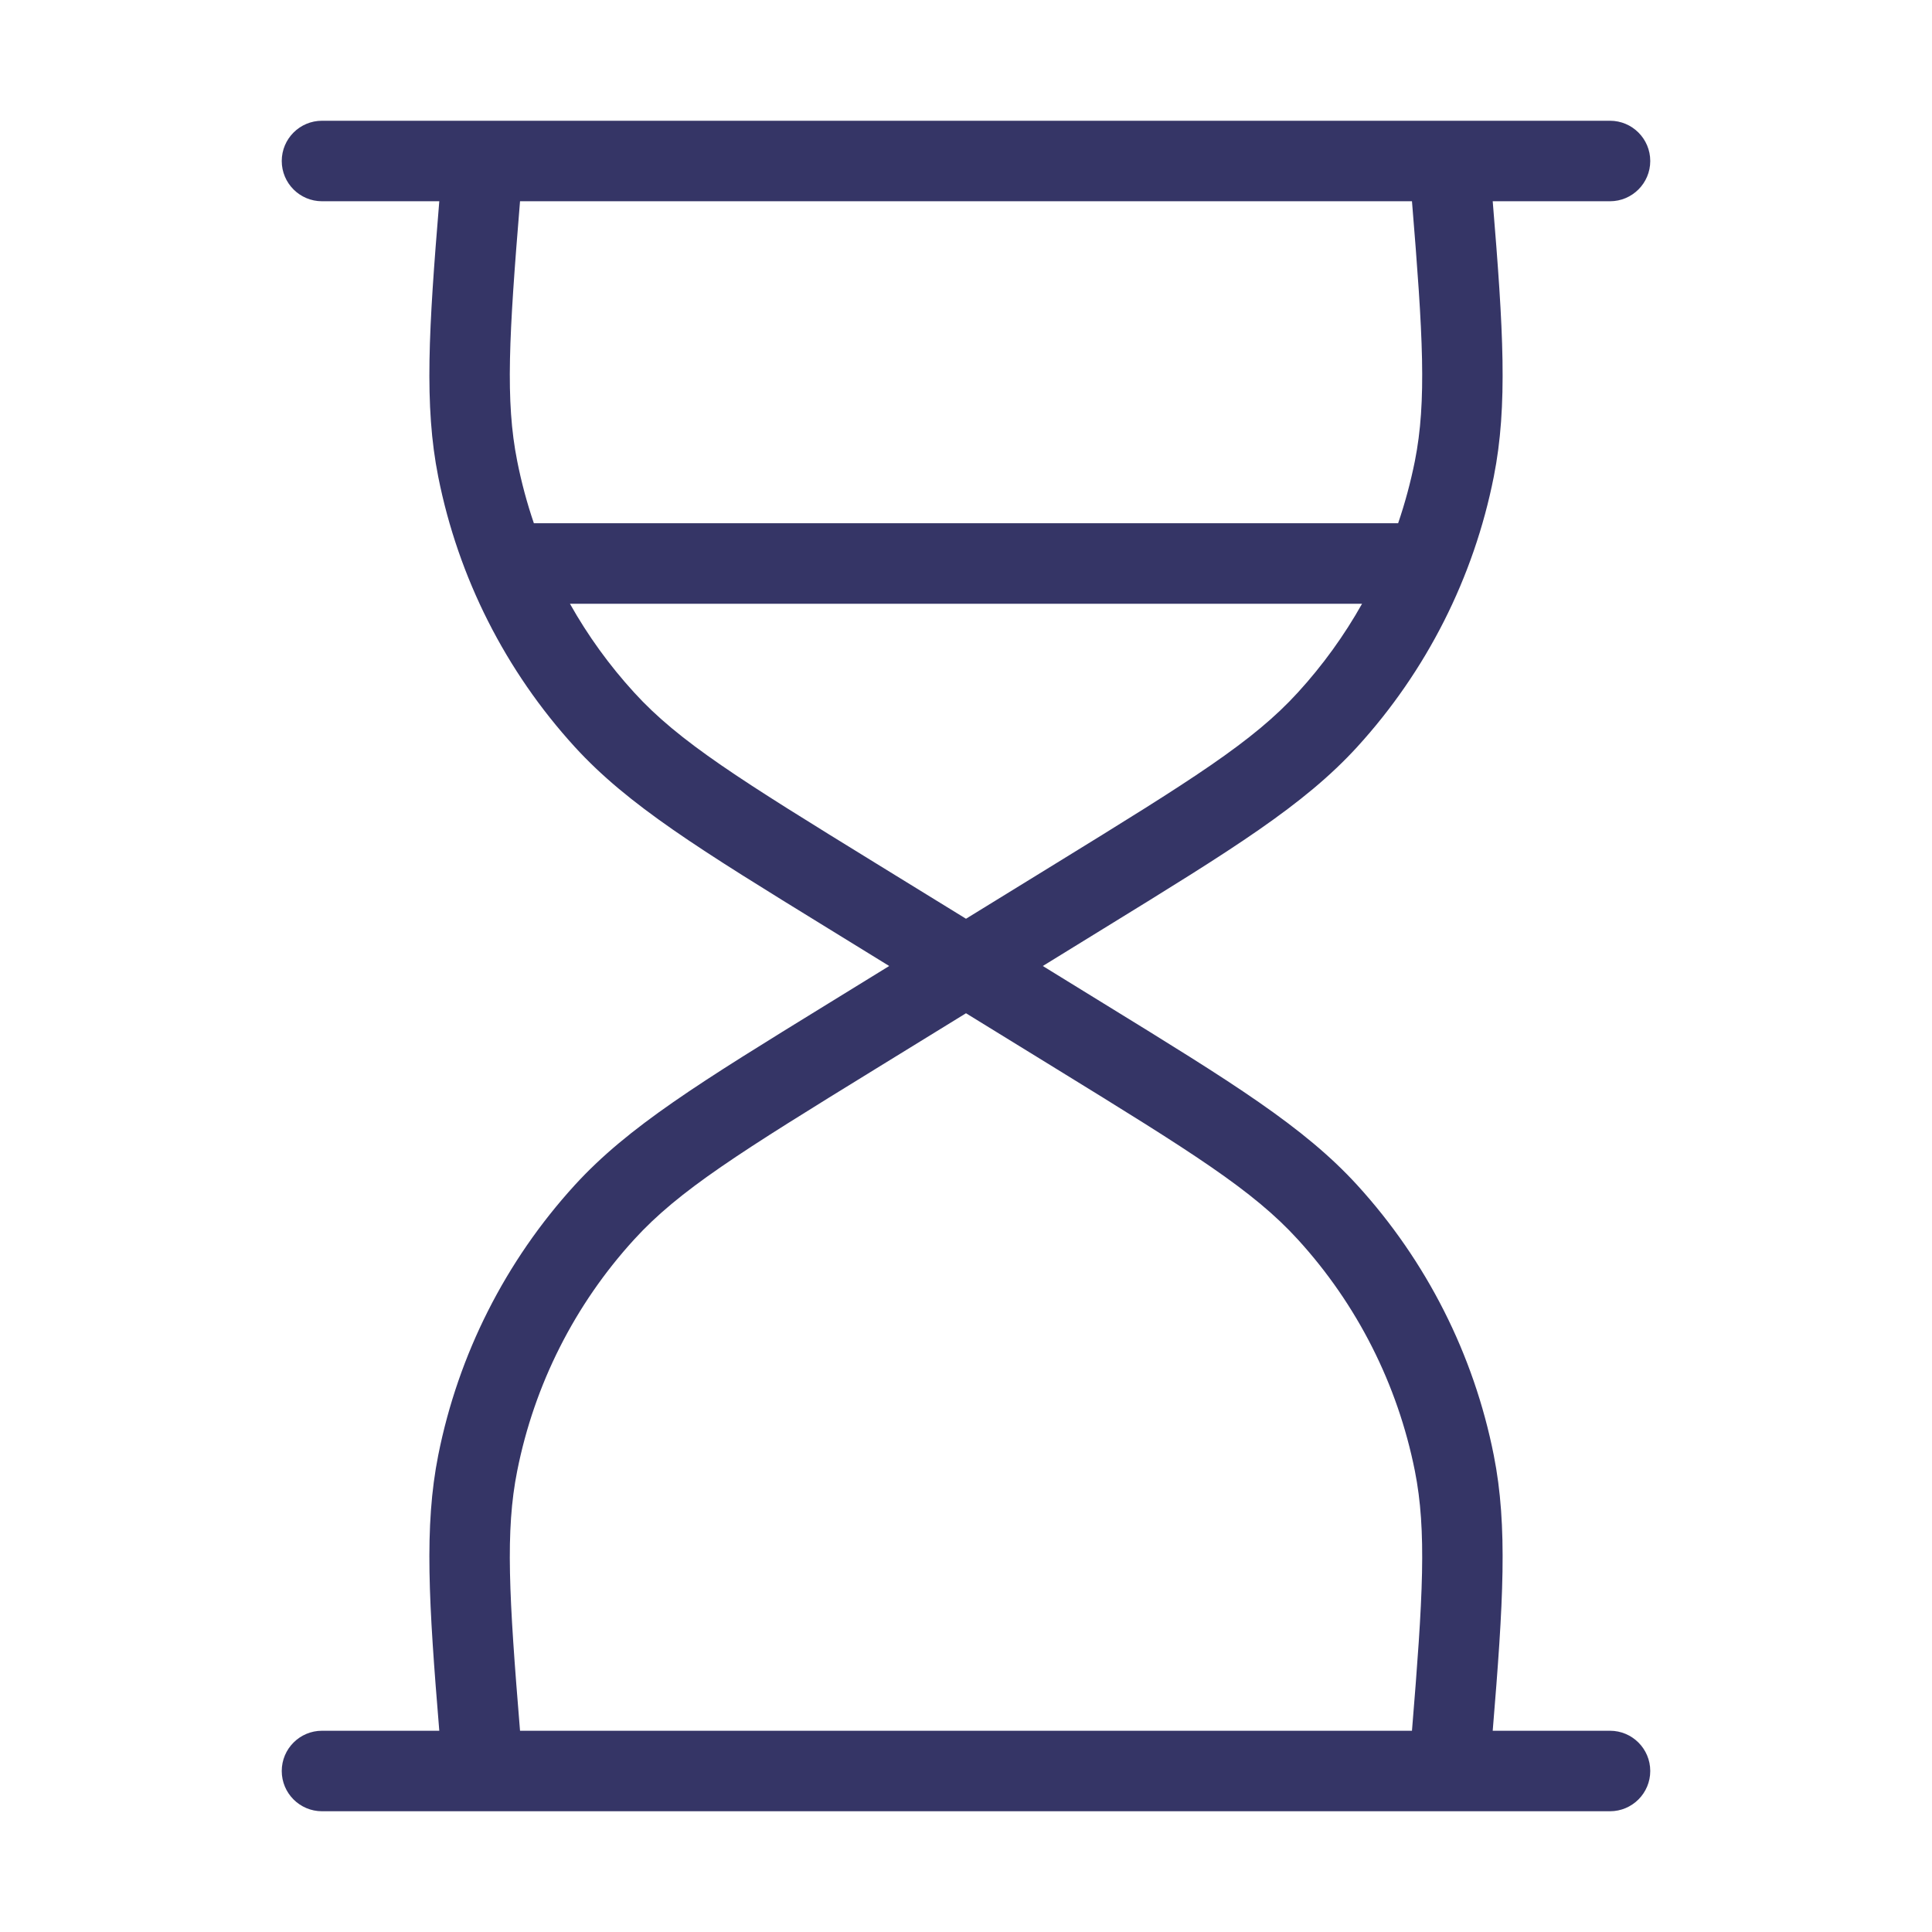 <svg width="24" height="24" viewBox="0 0 24 24" fill="none" xmlns="http://www.w3.org/2000/svg">
<path fill-rule="evenodd" clip-rule="evenodd" d="M20 2.5C20.276 2.5 20.5 2.276 20.5 2C20.5 1.724 20.276 1.5 20 1.5H4C3.724 1.5 3.5 1.724 3.5 2C3.5 2.276 3.724 2.5 4 2.5H5.457C5.326 4.088 5.268 5.038 5.444 5.923C5.693 7.175 6.279 8.334 7.139 9.277C7.803 10.004 8.693 10.552 10.286 11.532L11.046 12L10.286 12.468C8.693 13.448 7.803 13.996 7.139 14.723C6.279 15.666 5.693 16.825 5.444 18.077C5.268 18.962 5.326 19.912 5.457 21.5H4C3.724 21.5 3.5 21.724 3.5 22C3.5 22.276 3.724 22.5 4 22.5L18 22.5L18.002 22.5H20C20.276 22.5 20.5 22.276 20.5 22C20.5 21.724 20.276 21.5 20 21.5H18.543C18.674 19.912 18.732 18.962 18.556 18.077C18.308 16.825 17.721 15.666 16.861 14.723C16.197 13.996 15.307 13.448 13.714 12.468L12.954 12L13.714 11.532C15.307 10.552 16.197 10.004 16.861 9.277C17.721 8.334 18.308 7.175 18.556 5.923C18.732 5.038 18.674 4.088 18.543 2.5H20ZM17.576 18.272C17.724 19.017 17.677 19.832 17.54 21.5L6.46 21.5C6.323 19.832 6.276 19.017 6.425 18.272C6.638 17.199 7.14 16.205 7.878 15.397C8.435 14.786 9.195 14.313 10.89 13.27L12 12.587L13.11 13.27C14.805 14.313 15.565 14.786 16.122 15.397C16.86 16.205 17.362 17.199 17.576 18.272ZM17.54 2.5H6.46C6.323 4.168 6.276 4.982 6.425 5.728C6.477 5.991 6.546 6.248 6.632 6.5H17.368C17.454 6.248 17.523 5.991 17.576 5.728C17.724 4.982 17.677 4.168 17.54 2.5ZM16.92 7.5C16.698 7.895 16.431 8.265 16.122 8.603C15.565 9.214 14.805 9.687 13.11 10.73L12 11.413L10.89 10.73C9.195 9.687 8.435 9.214 7.878 8.603C7.569 8.265 7.302 7.895 7.08 7.5H16.92Z" fill="#353566"/>
</svg>
